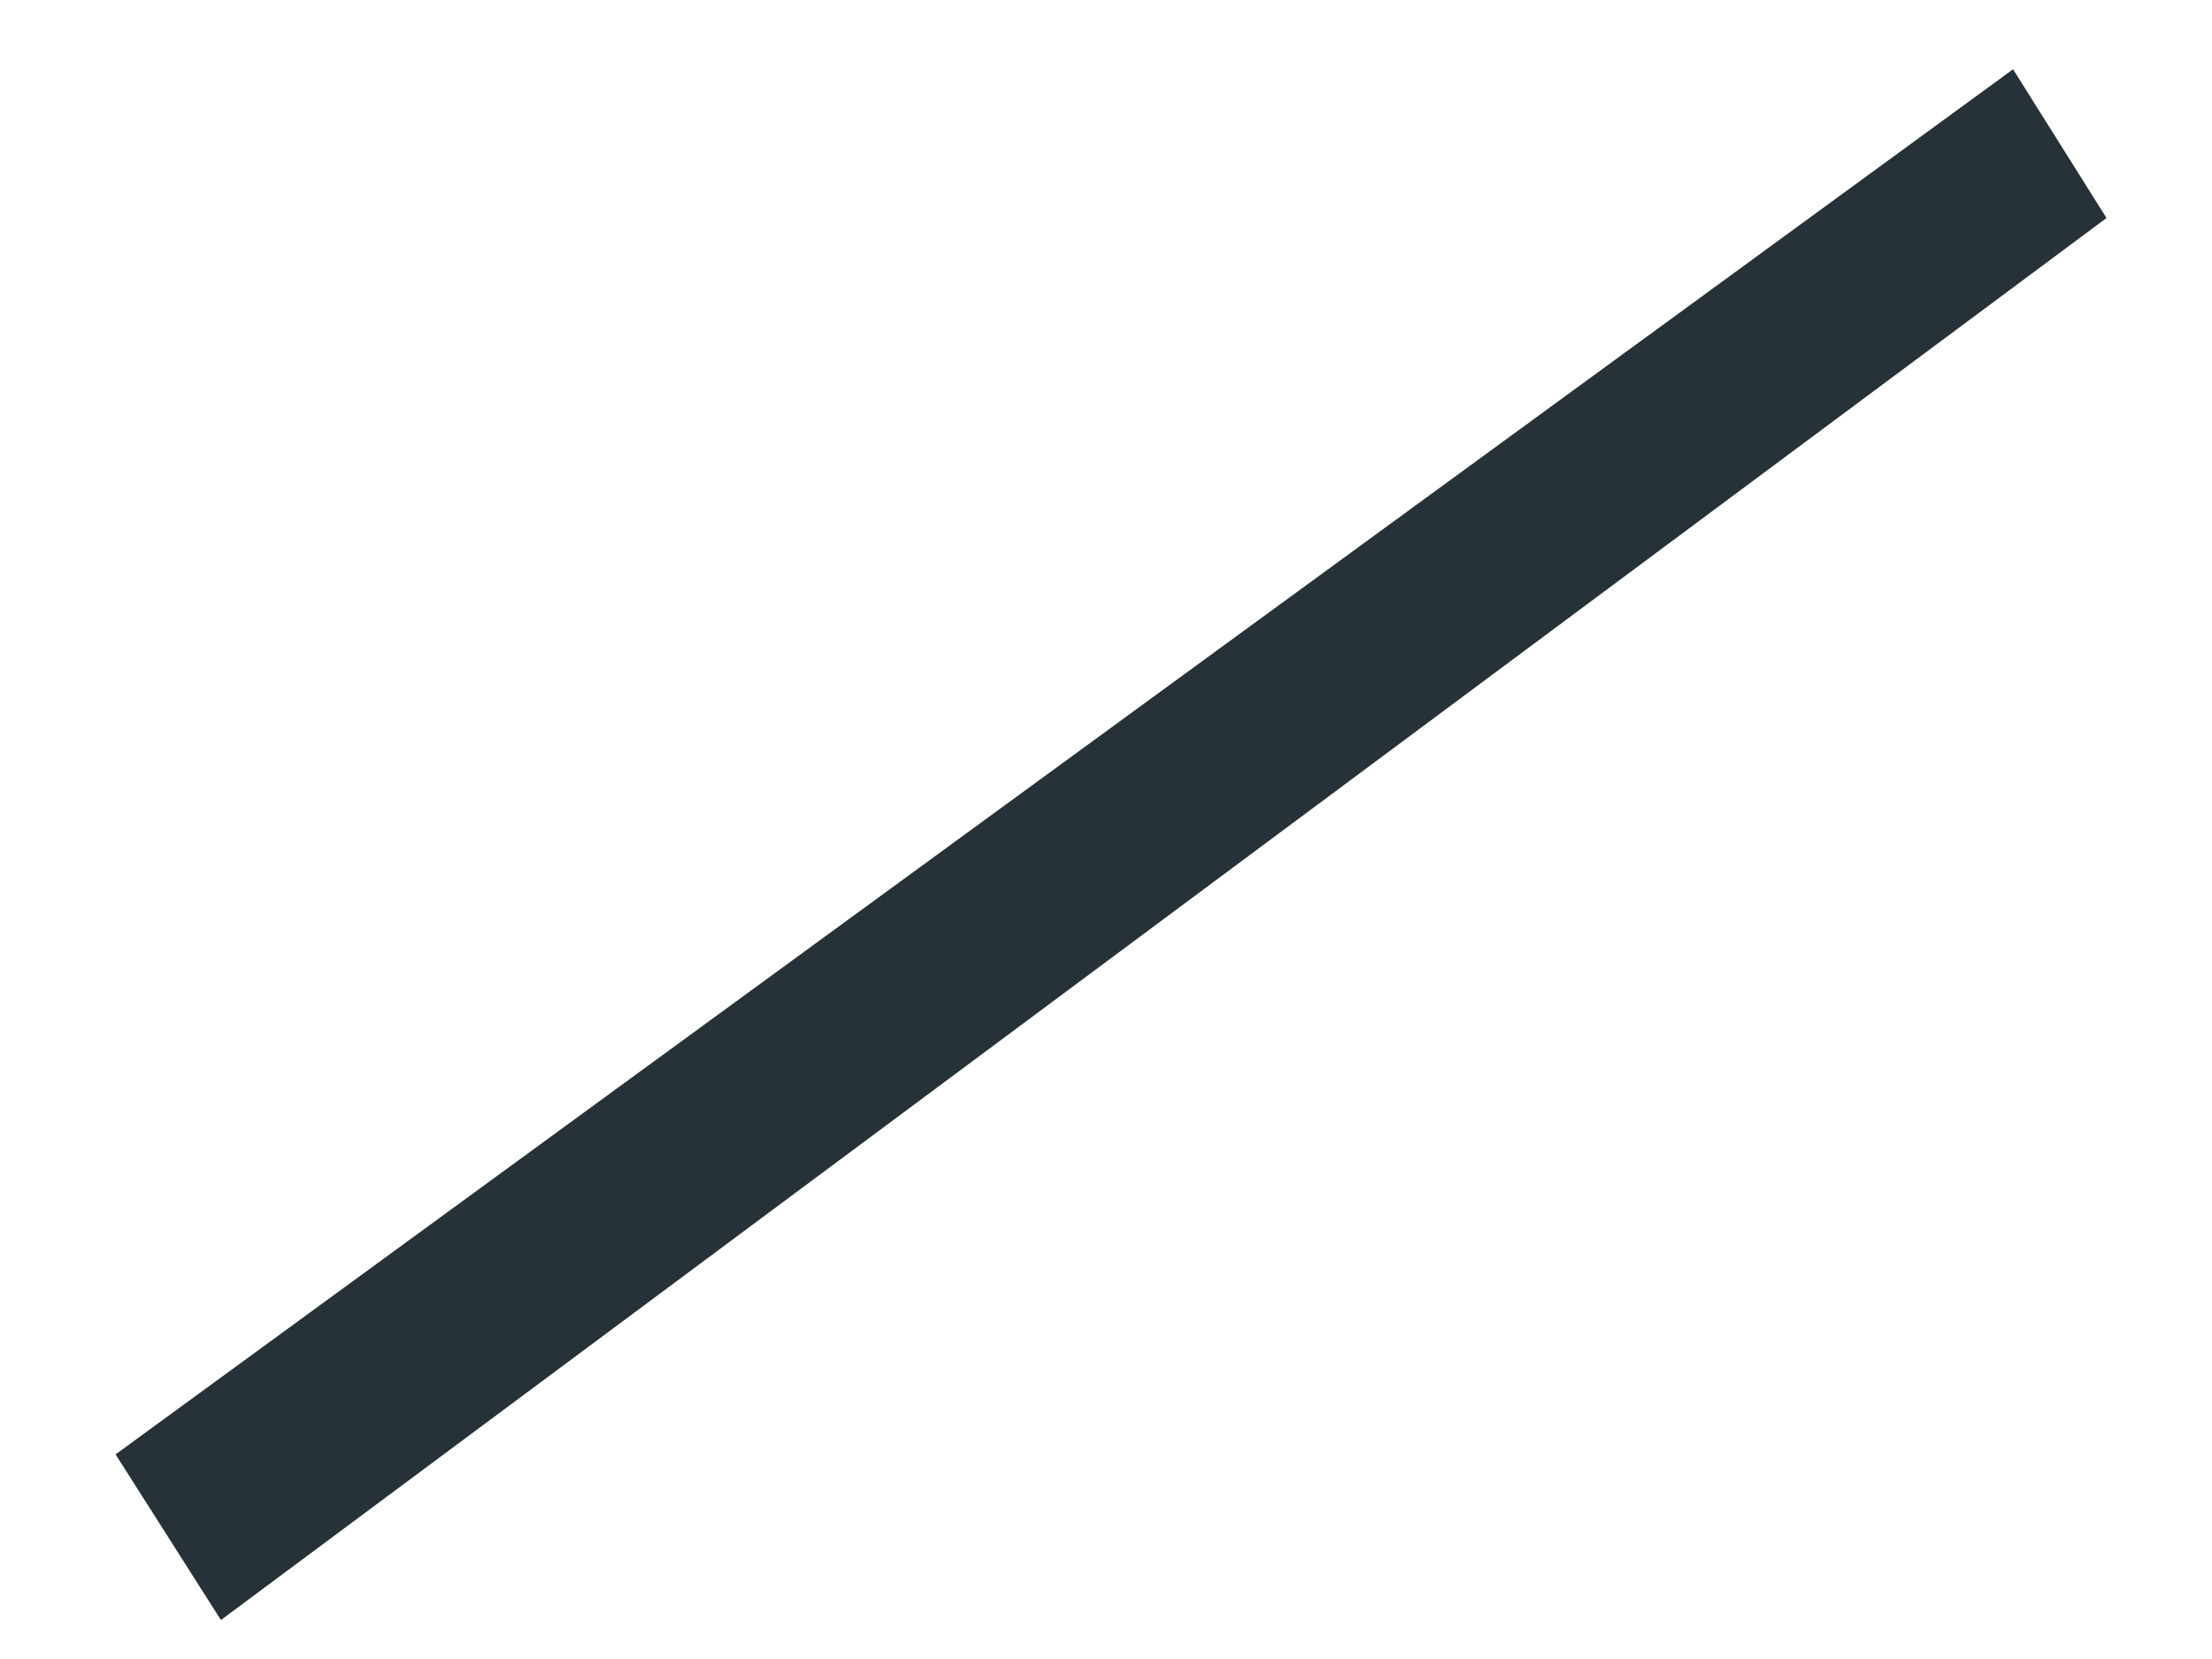 <?xml version="1.0" encoding="UTF-8" standalone="no"?><svg width='16' height='12' viewBox='0 0 16 12' fill='none' xmlns='http://www.w3.org/2000/svg'>
<path d='M0.836 10.52L14.561 0.501L15.237 1.577L1.598 11.718L0.836 10.52Z' fill='#263238'/>
</svg>
